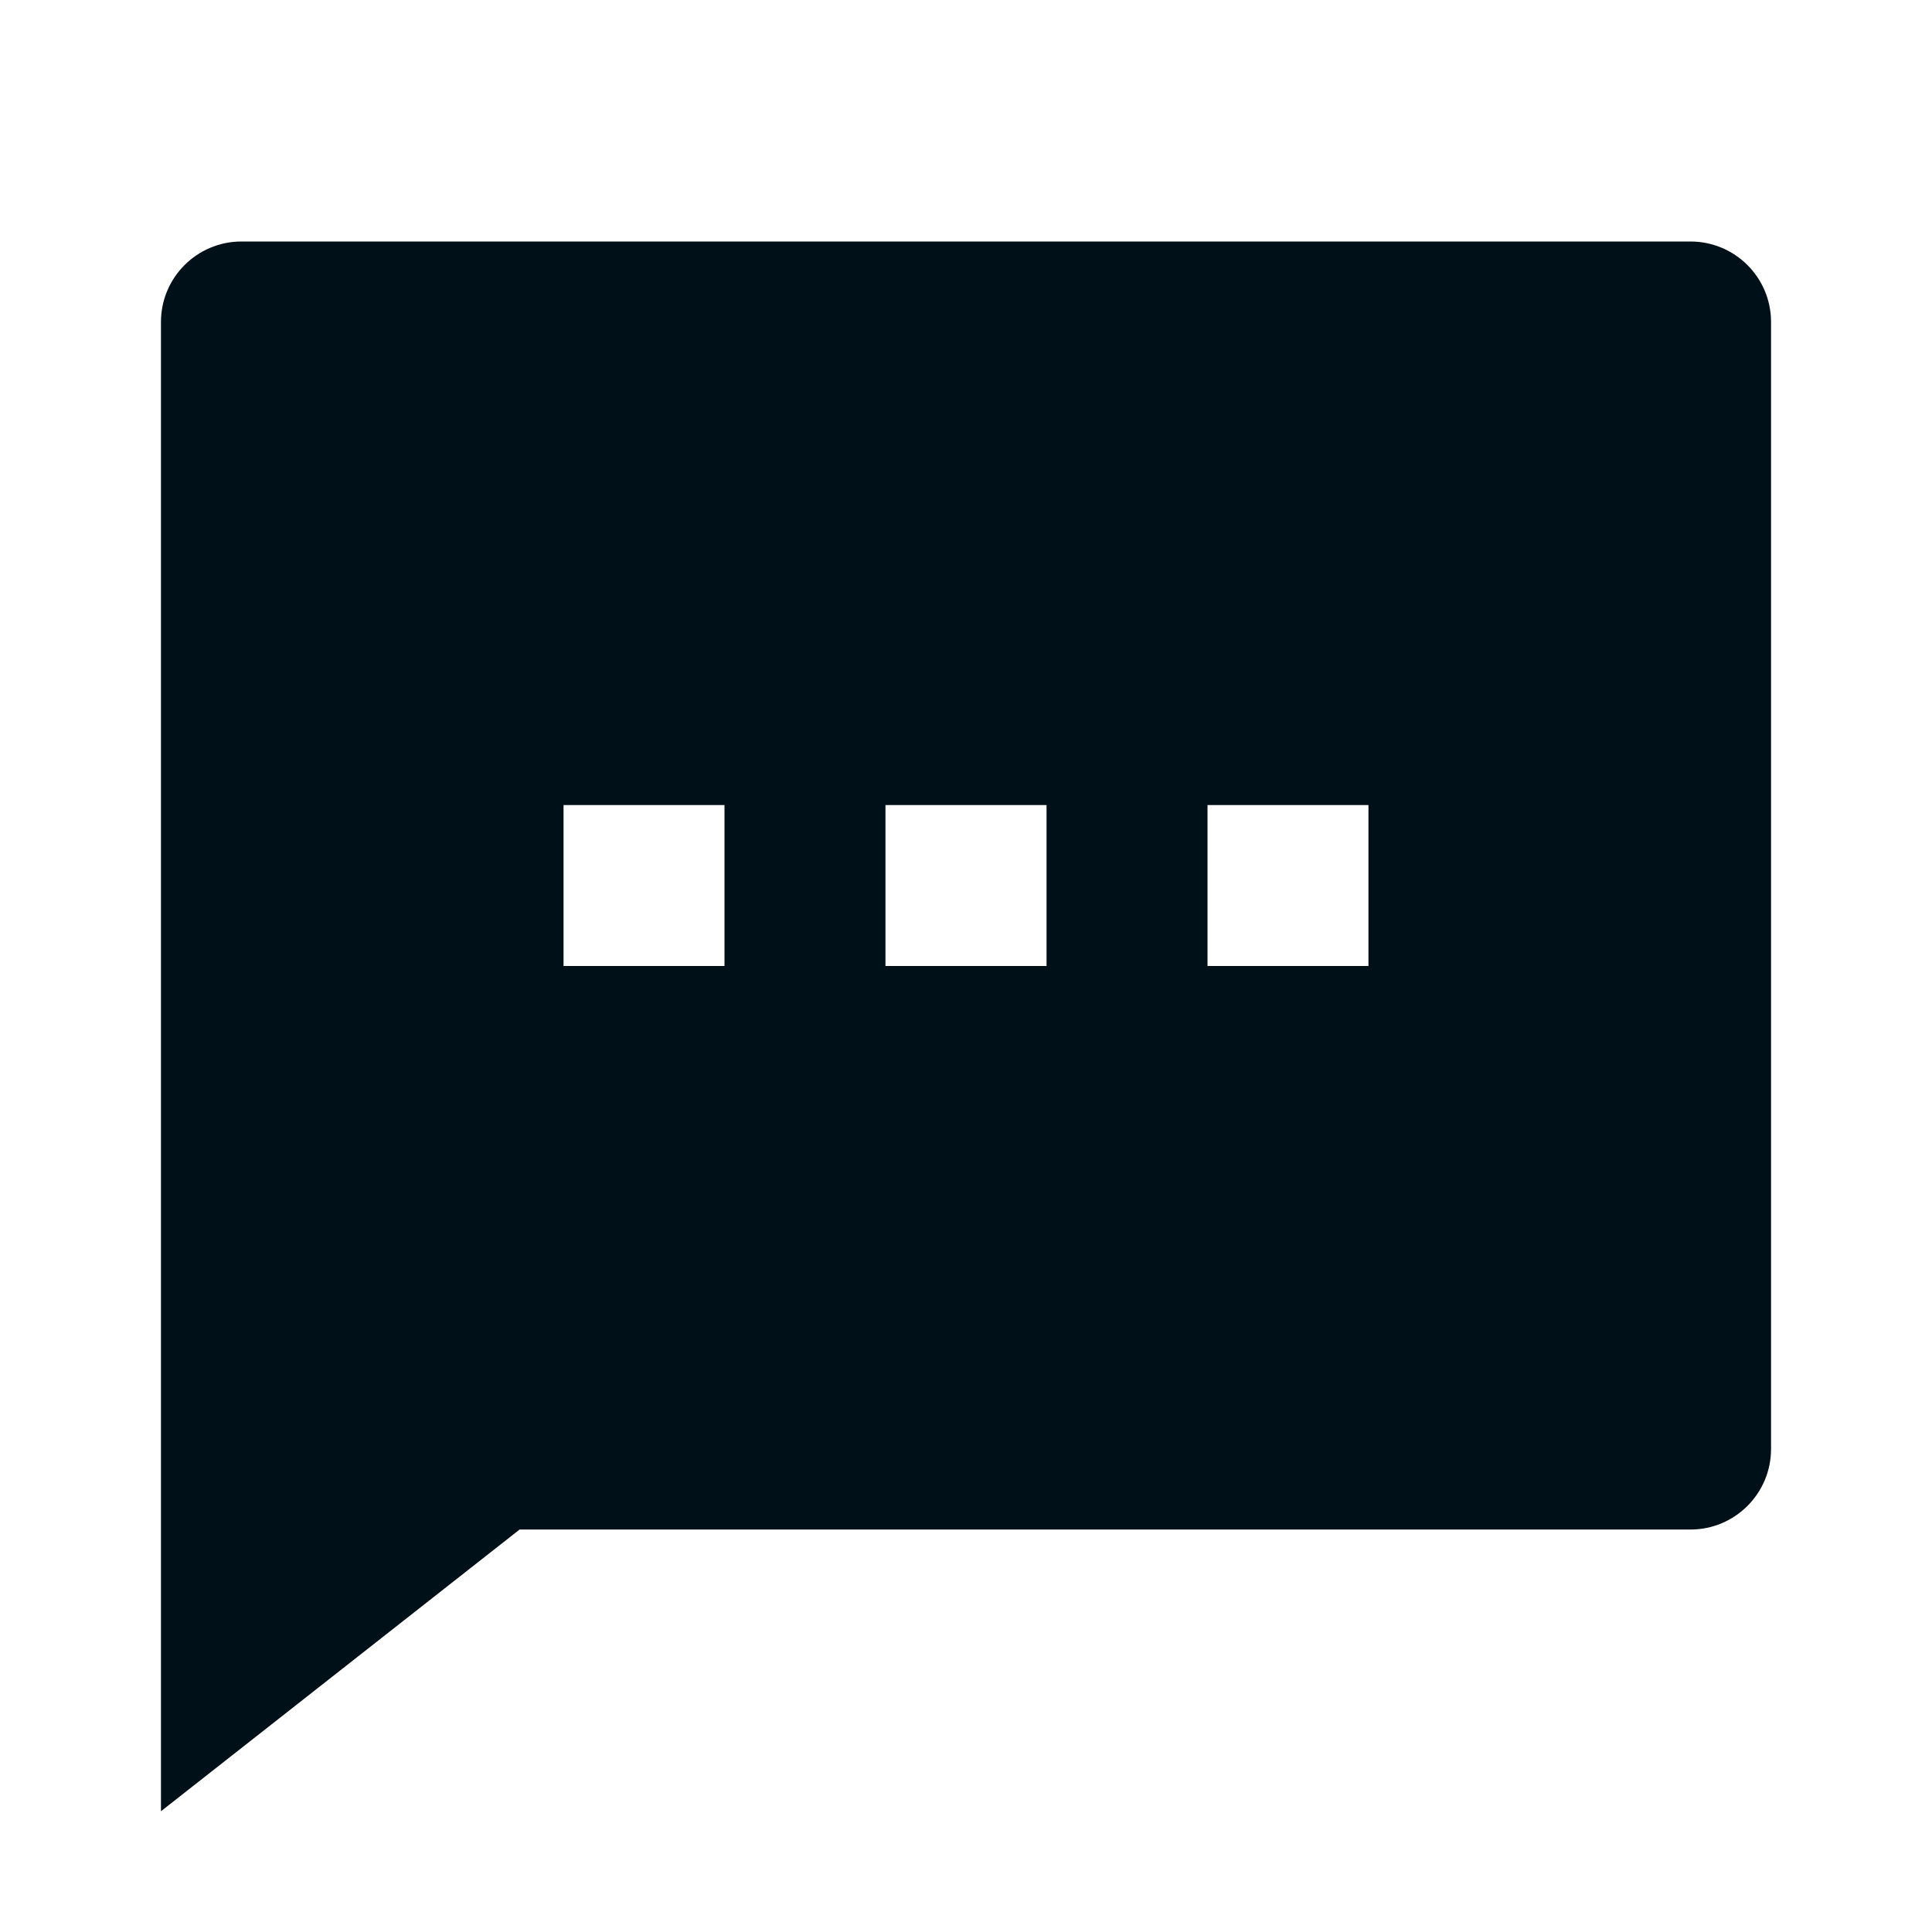 <svg width="16" height="16" viewBox="0 0 16 16" fill="none" xmlns="http://www.w3.org/2000/svg">
<path fill-rule="evenodd" clip-rule="evenodd" d="M1.333 15L4.303 12.667H14C14.368 12.667 14.667 12.368 14.667 12V2.667C14.667 2.298 14.368 2 14 2H2C1.632 2 1.333 2.298 1.333 2.667V15ZM4.667 8V6.667H6V8H4.667ZM7.333 6.667V8H8.667V6.667H7.333ZM10 8V6.667H11.333V8H10Z" fill="#001018"/>
</svg>
